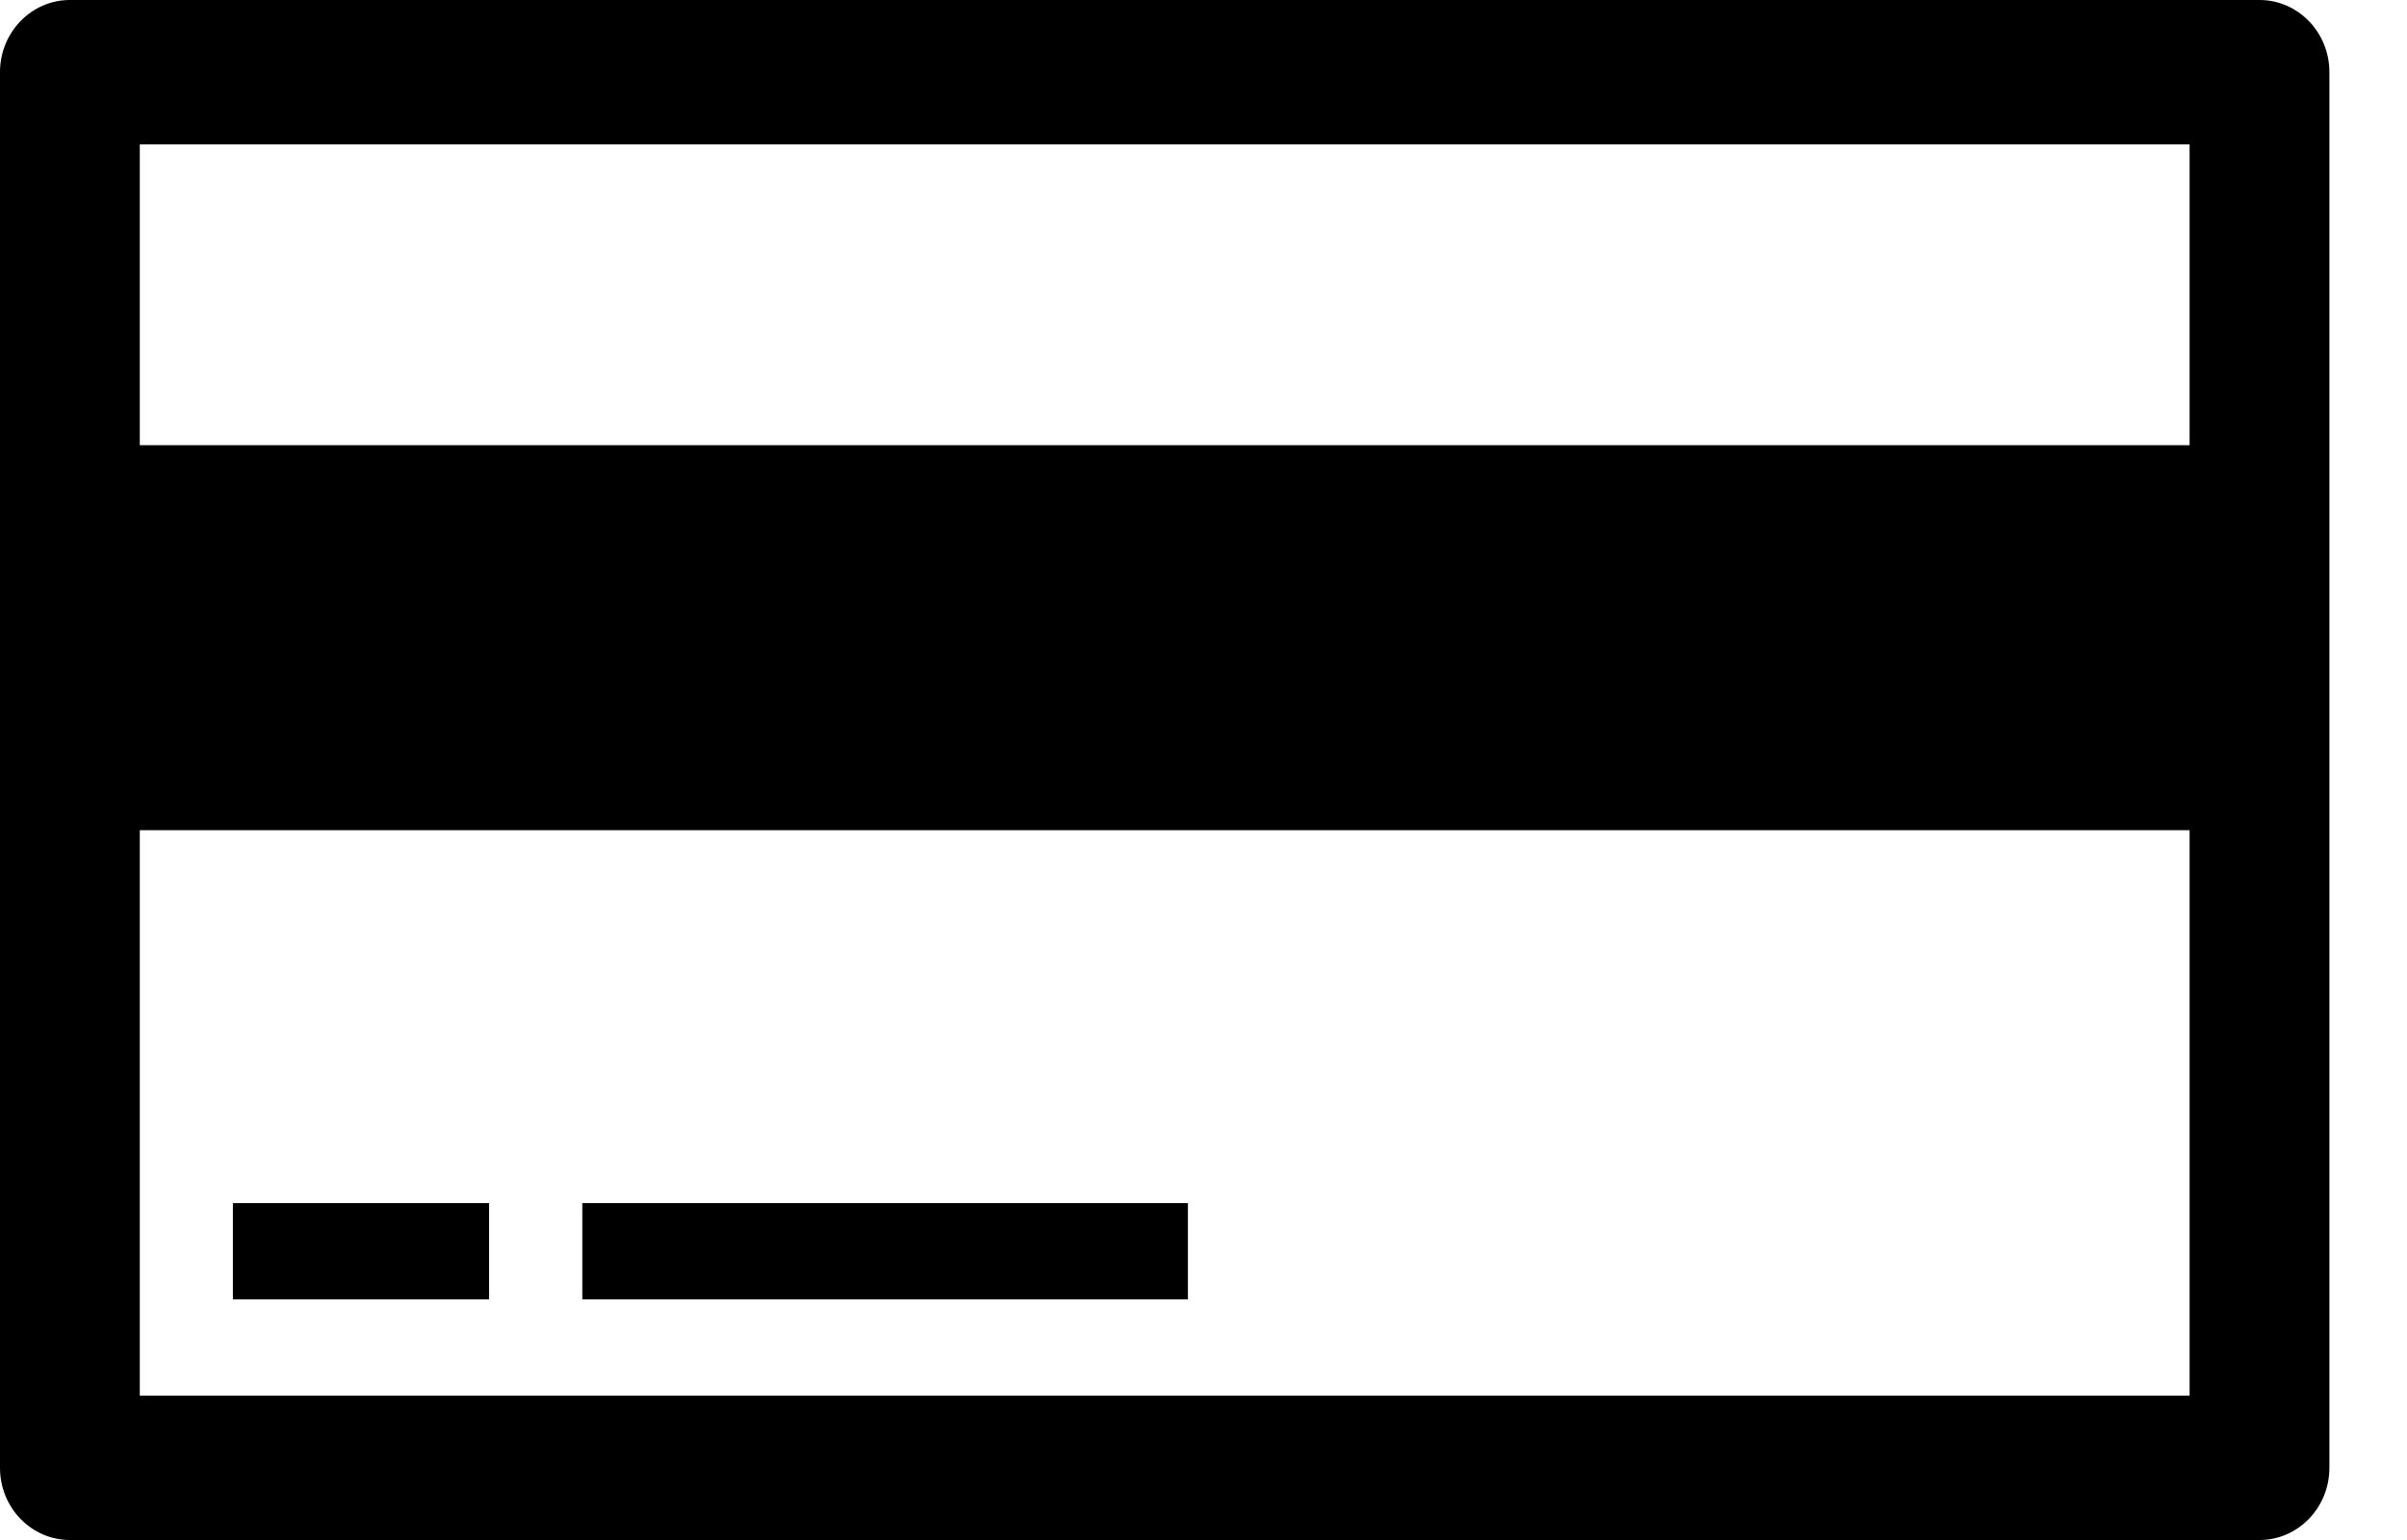 <?xml version="1.0" encoding="UTF-8"?>
<svg width="25px" height="16px" viewBox="0 0 25 16" version="1.1" xmlns="http://www.w3.org/2000/svg" xmlns:xlink="http://www.w3.org/1999/xlink">
    <!-- Generator: Sketch 48.2 (47327) - http://www.bohemiancoding.com/sketch -->
    <title>Payment type</title>
    <desc>Created with Sketch.</desc>
    <defs></defs>
    <g id="Symbols" stroke="none" stroke-width="1" fill="none" fill-rule="evenodd">
        <g id="Payment-type" fill="#000000" fill-rule="nonzero">
            <g id="payment-type">
                <rect id="Rectangle-path" x="2.419" y="12.5" width="2.661" height="1"></rect>
                <rect id="Rectangle-path" x="6.048" y="12.5" width="6.29" height="1"></rect>
                <path d="M23.468,0 L0.726,0 C0.325,0 0,0.336 0,0.75 L0,15.25 C0,15.664 0.325,16 0.726,16 L23.468,16 C23.869,16 24.194,15.664 24.194,15.25 L24.194,0.75 C24.194,0.336 23.869,0 23.468,0 Z M22.742,1.5 L22.742,4.625 L1.452,4.625 L1.452,1.5 L22.742,1.5 Z M1.452,14.5 L1.452,8.625 L22.742,8.625 L22.742,14.5 L1.452,14.5 Z" id="Shape"></path>
            </g>
        </g>
    </g>
</svg>